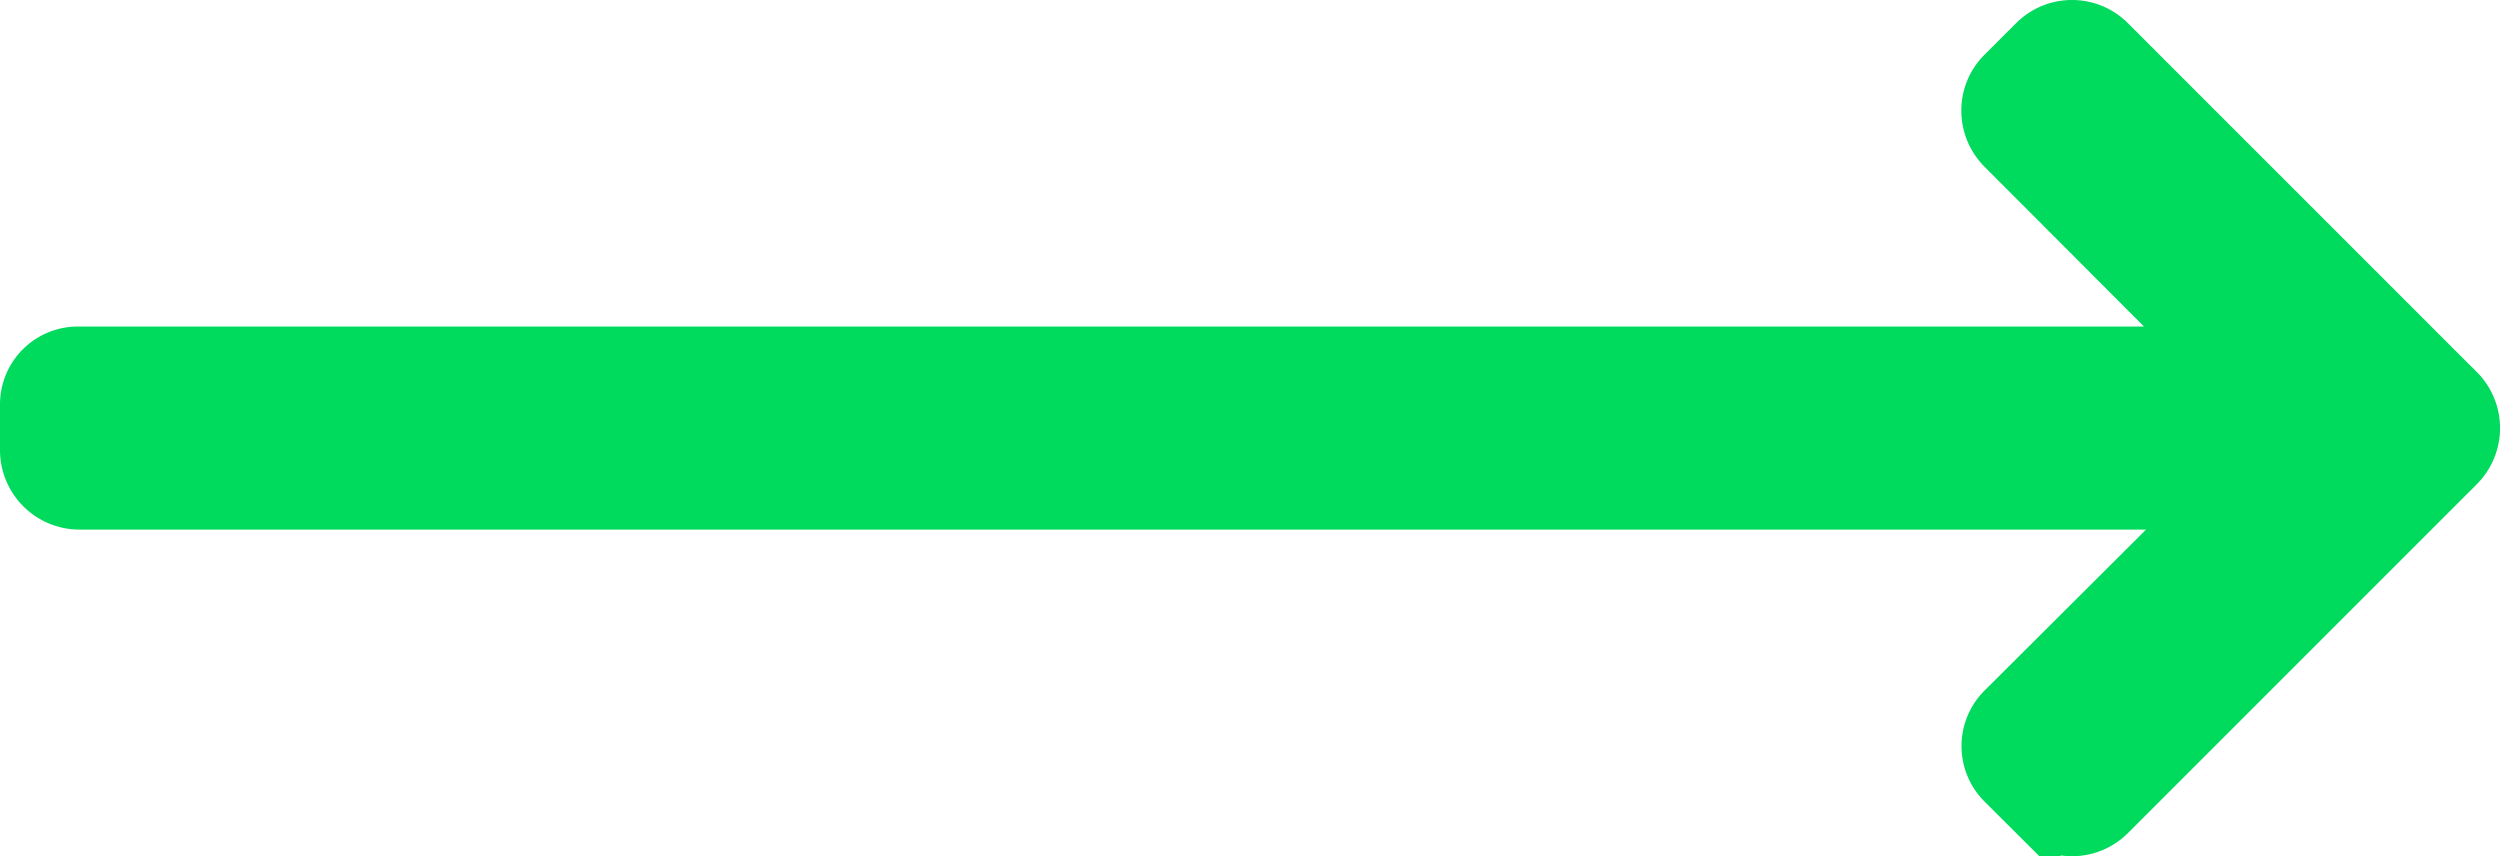 <svg xmlns="http://www.w3.org/2000/svg" width="48.151" height="16.491" viewBox="0 0 48.151 16.491">
  <path id="Path_108" data-name="Path 108" d="M46.853,48.368l-6.725-6.725a1.022,1.022,0,0,0-1.441,0l-.611.611a1.012,1.012,0,0,0-.3.721,1.032,1.032,0,0,0,.3.729L42,47.635H1.006a1,1,0,0,0-1.006,1V49.5a1.033,1.033,0,0,0,1.006,1.046H42.044L38.077,54.5a1.009,1.009,0,0,0,0,1.431l.611.609a1.022,1.022,0,0,0,1.441,0l6.725-6.725a1.028,1.028,0,0,0,0-1.447Z" transform="translate(0.5 -40.846)" fill="#00da5d" stroke="#00da5d" stroke-width="1"/>
</svg>

